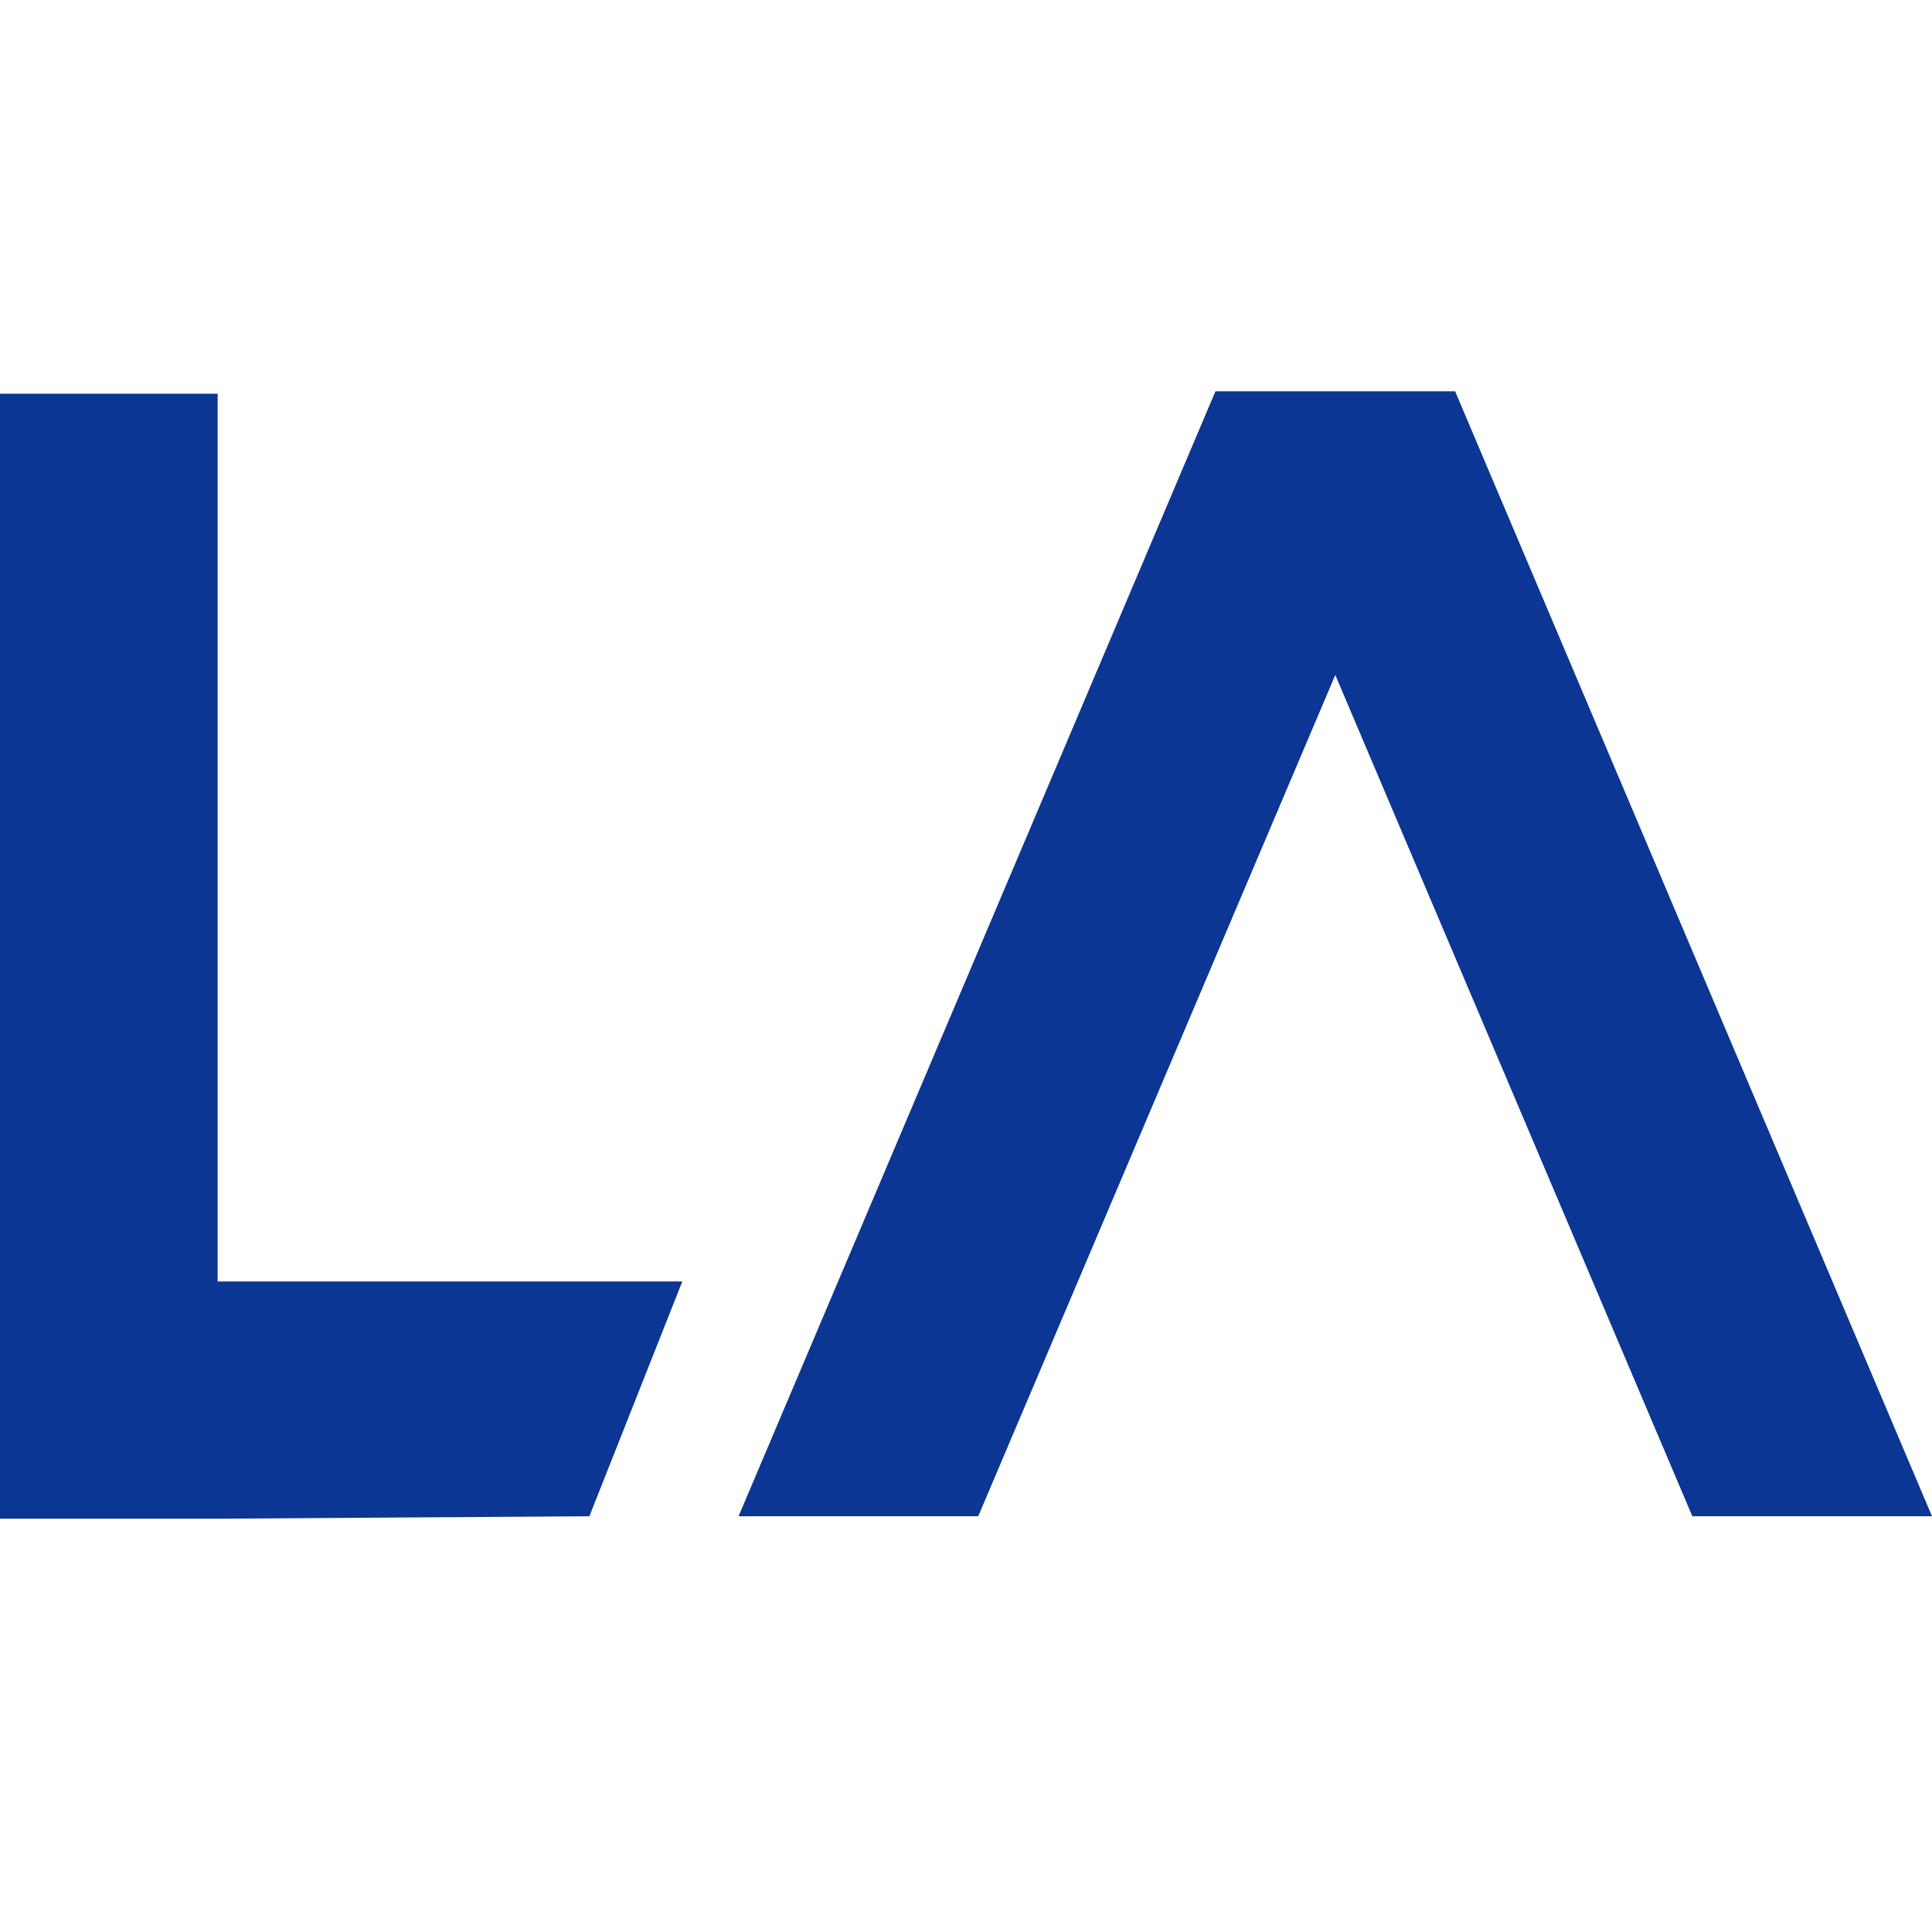 <svg version="1.2" baseProfile="tiny-ps" xmlns="http://www.w3.org/2000/svg" viewBox="0 0 79 79" width="48" height="48">
	<title>LA-blue-svg</title>
	<style>
		tspan { white-space:pre }
		.shp0 { fill: #0b3694 } 
	</style>
	<g id="Präsentation">
		<g id="abbrev-overview">
			<path id="Combined-Shape-Copy-30" class="shp0" d="M8.9 16L8.9 52.4L27.9 52.4L24.1 62L8.9 62.1L8.9 62.1L8.1 62.1L0.1 62.1L0.1 62.1L0 62.1L0 16.1L8.9 16.1L8.9 16ZM59.5 16L79 62L69.2 62L54.6 27.6L40 62L30.2 62L49.7 16L59.5 16Z" />
		</g>
	</g>
</svg>